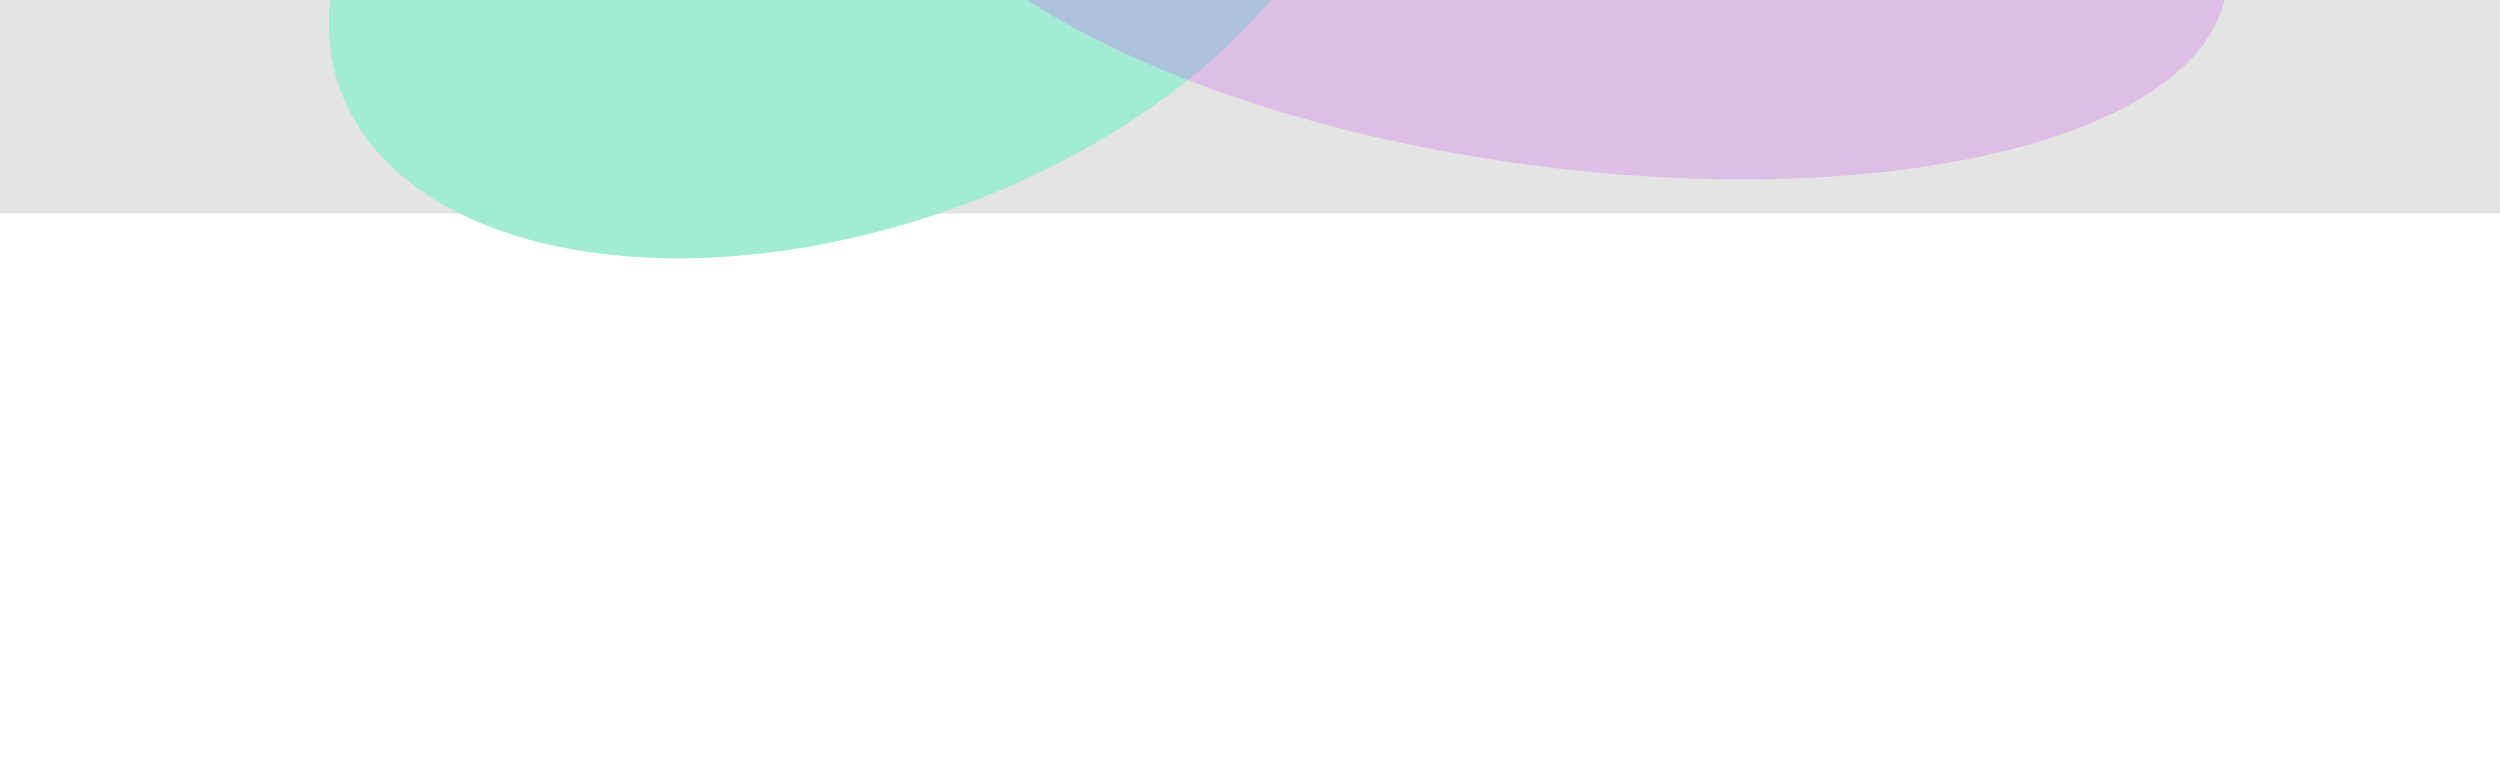 <svg width="1440" height="449" viewBox="0 0 1440 449" fill="none" xmlns="http://www.w3.org/2000/svg">
<rect width="1440" height="123" fill="#E4E4E4"/>
<g filter="url(#filter0_f_6034_72)">
<ellipse cx="484.848" cy="-50.052" rx="306.233" ry="181.812" transform="rotate(-19.085 484.848 -50.052)" fill="#A2EBD5"/>
</g>
<g filter="url(#filter1_f_6034_72)">
<path d="M514.926 -110.959C526.482 -195.481 707.665 -240.508 919.608 -211.528C1131.55 -182.549 1294 -90.538 1282.44 -6.016C1270.88 78.507 1089.7 123.533 877.757 94.554C665.814 65.575 503.369 -26.436 514.926 -110.959Z" fill="#CE5AED" fill-opacity="0.27"/>
</g>
<defs>
<filter id="filter0_f_6034_72" x="-110.654" y="-548.95" width="1191" height="997.796" filterUnits="userSpaceOnUse" color-interpolation-filters="sRGB">
<feFlood flood-opacity="0" result="BackgroundImageFix"/>
<feBlend mode="normal" in="SourceGraphic" in2="BackgroundImageFix" result="shape"/>
<feGaussianBlur stdDeviation="150" result="effect1_foregroundBlur_6034_72"/>
</filter>
<filter id="filter1_f_6034_72" x="214.346" y="-520.318" width="1368.67" height="923.661" filterUnits="userSpaceOnUse" color-interpolation-filters="sRGB">
<feFlood flood-opacity="0" result="BackgroundImageFix"/>
<feBlend mode="normal" in="SourceGraphic" in2="BackgroundImageFix" result="shape"/>
<feGaussianBlur stdDeviation="150" result="effect1_foregroundBlur_6034_72"/>
</filter>
</defs>
</svg>
